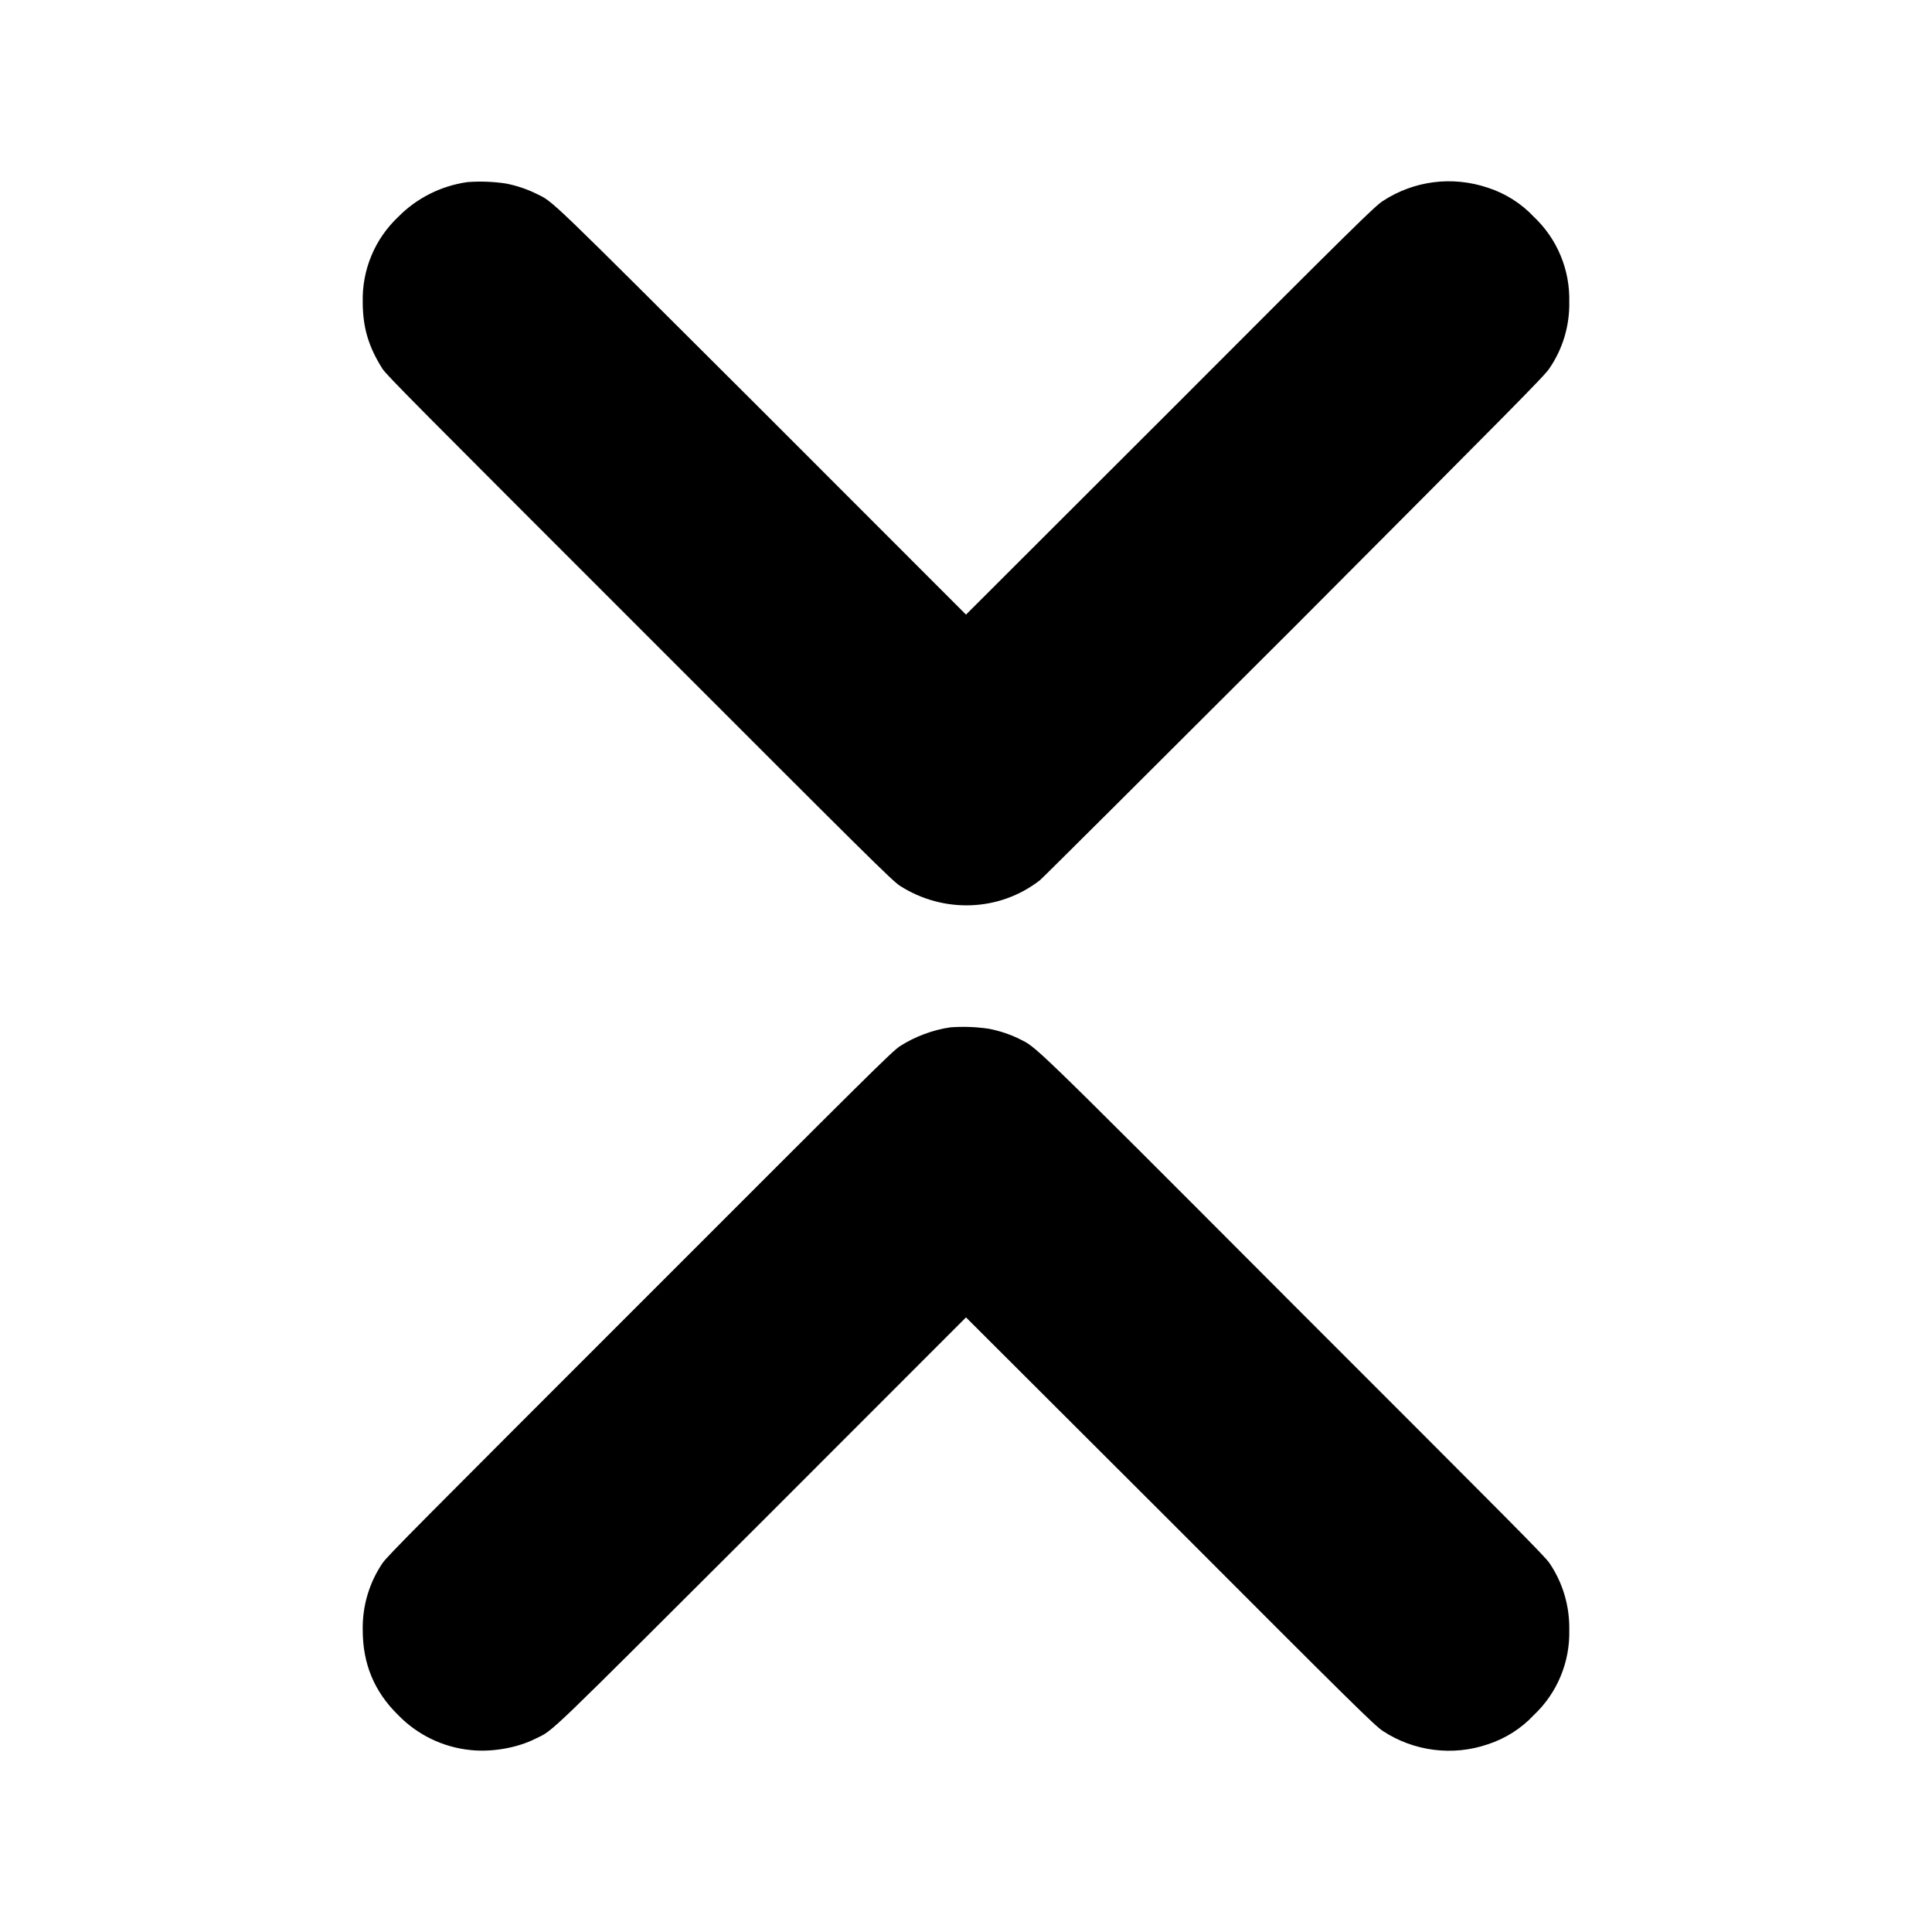 <svg width="16" height="16" viewBox="0 0 16 16" fill="none" xmlns="http://www.w3.org/2000/svg">
<path d="M3.871 1.508C3.653 1.539 3.451 1.64 3.297 1.797C3.202 1.887 3.126 1.996 3.076 2.117C3.025 2.239 3.001 2.369 3.004 2.5C3.004 2.71 3.051 2.871 3.168 3.055C3.207 3.113 3.457 3.363 5.297 5.203C7.195 7.102 7.387 7.293 7.453 7.336C7.813 7.566 8.277 7.551 8.613 7.289C8.633 7.273 9.586 6.324 10.723 5.188C12.53 3.375 12.8 3.104 12.832 3.05C12.943 2.888 13 2.695 12.996 2.499C12.999 2.368 12.975 2.238 12.924 2.116C12.874 1.995 12.798 1.886 12.703 1.796C12.598 1.684 12.466 1.601 12.32 1.554C12.177 1.506 12.024 1.49 11.874 1.509C11.724 1.528 11.58 1.581 11.453 1.664C11.387 1.706 11.223 1.866 9.691 3.401L8 5.09L6.309 3.398C4.5 1.594 4.589 1.676 4.437 1.602C4.359 1.564 4.276 1.537 4.191 1.52C4.085 1.504 3.978 1.5 3.871 1.508ZM7.871 8.508C7.727 8.528 7.574 8.586 7.453 8.664C7.387 8.707 7.195 8.898 5.297 10.797C3.457 12.637 3.207 12.887 3.168 12.945C3.057 13.108 3 13.303 3.004 13.5C3.004 13.777 3.098 14.008 3.297 14.203C3.456 14.367 3.668 14.47 3.895 14.493C4.07 14.512 4.281 14.477 4.437 14.398C4.59 14.324 4.5 14.406 6.309 12.602L8 10.91L9.691 12.598C11.223 14.133 11.387 14.293 11.453 14.336C11.58 14.419 11.724 14.472 11.874 14.491C12.024 14.51 12.177 14.495 12.32 14.446C12.466 14.399 12.598 14.315 12.703 14.203C12.798 14.113 12.874 14.004 12.924 13.883C12.975 13.761 12.999 13.631 12.996 13.5C13 13.303 12.943 13.108 12.832 12.945C12.793 12.887 12.543 12.637 10.703 10.797C8.473 8.562 8.59 8.68 8.438 8.602C8.36 8.564 8.277 8.537 8.191 8.52C8.085 8.504 7.978 8.5 7.871 8.508Z" fill="currentColor"/>
</svg>
